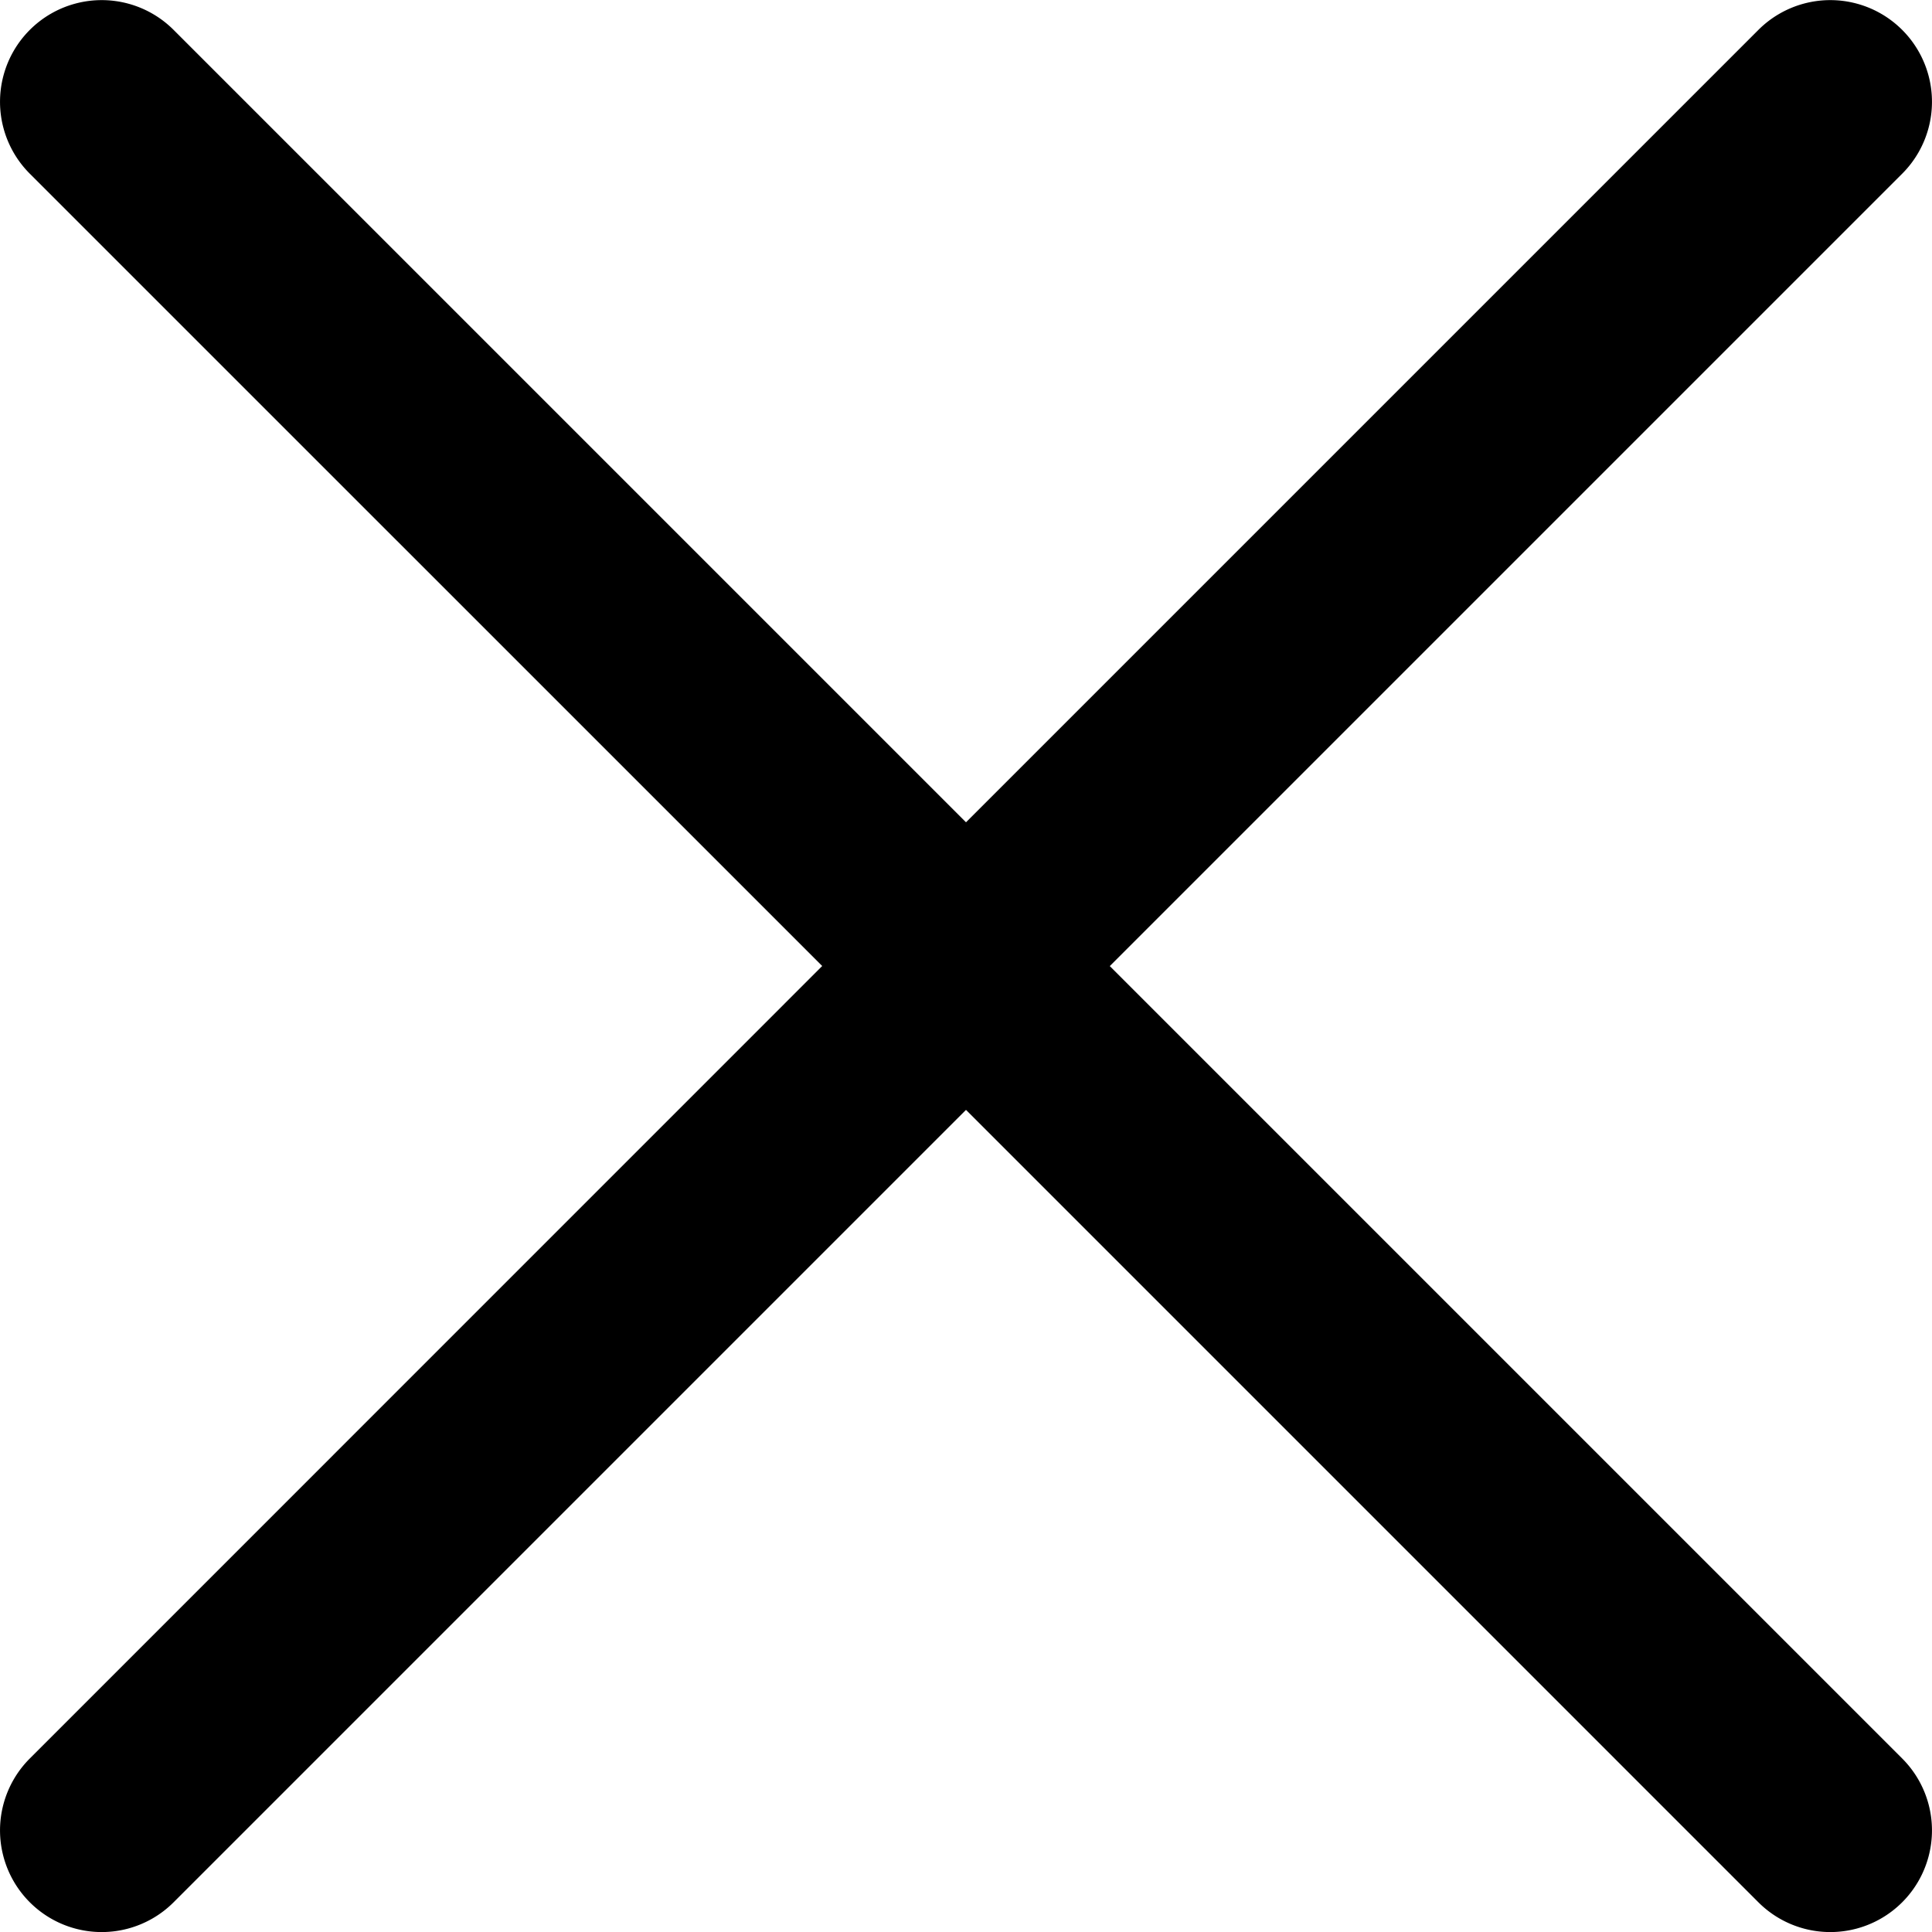 <?xml version="1.0" encoding="utf-8"?><svg width="21" height="21" xmlns="http://www.w3.org/2000/svg" viewBox="0 0 21 21"><g clip-path="url(#dclip0)"><path d="M12.063 10.501l8.613-8.613A1.105 1.105 0 0019.113.325L10.5 8.938 1.887.325A1.105 1.105 0 10.324 1.888L8.937 10.5.324 19.114a1.105 1.105 0 101.563 1.563l8.613-8.613 8.613 8.613a1.105 1.105 0 001.563-1.563l-8.613-8.613z"/></g><defs><clipPath id="dclip0"><path d="M0 0h21v21H0z"/></clipPath></defs></svg>